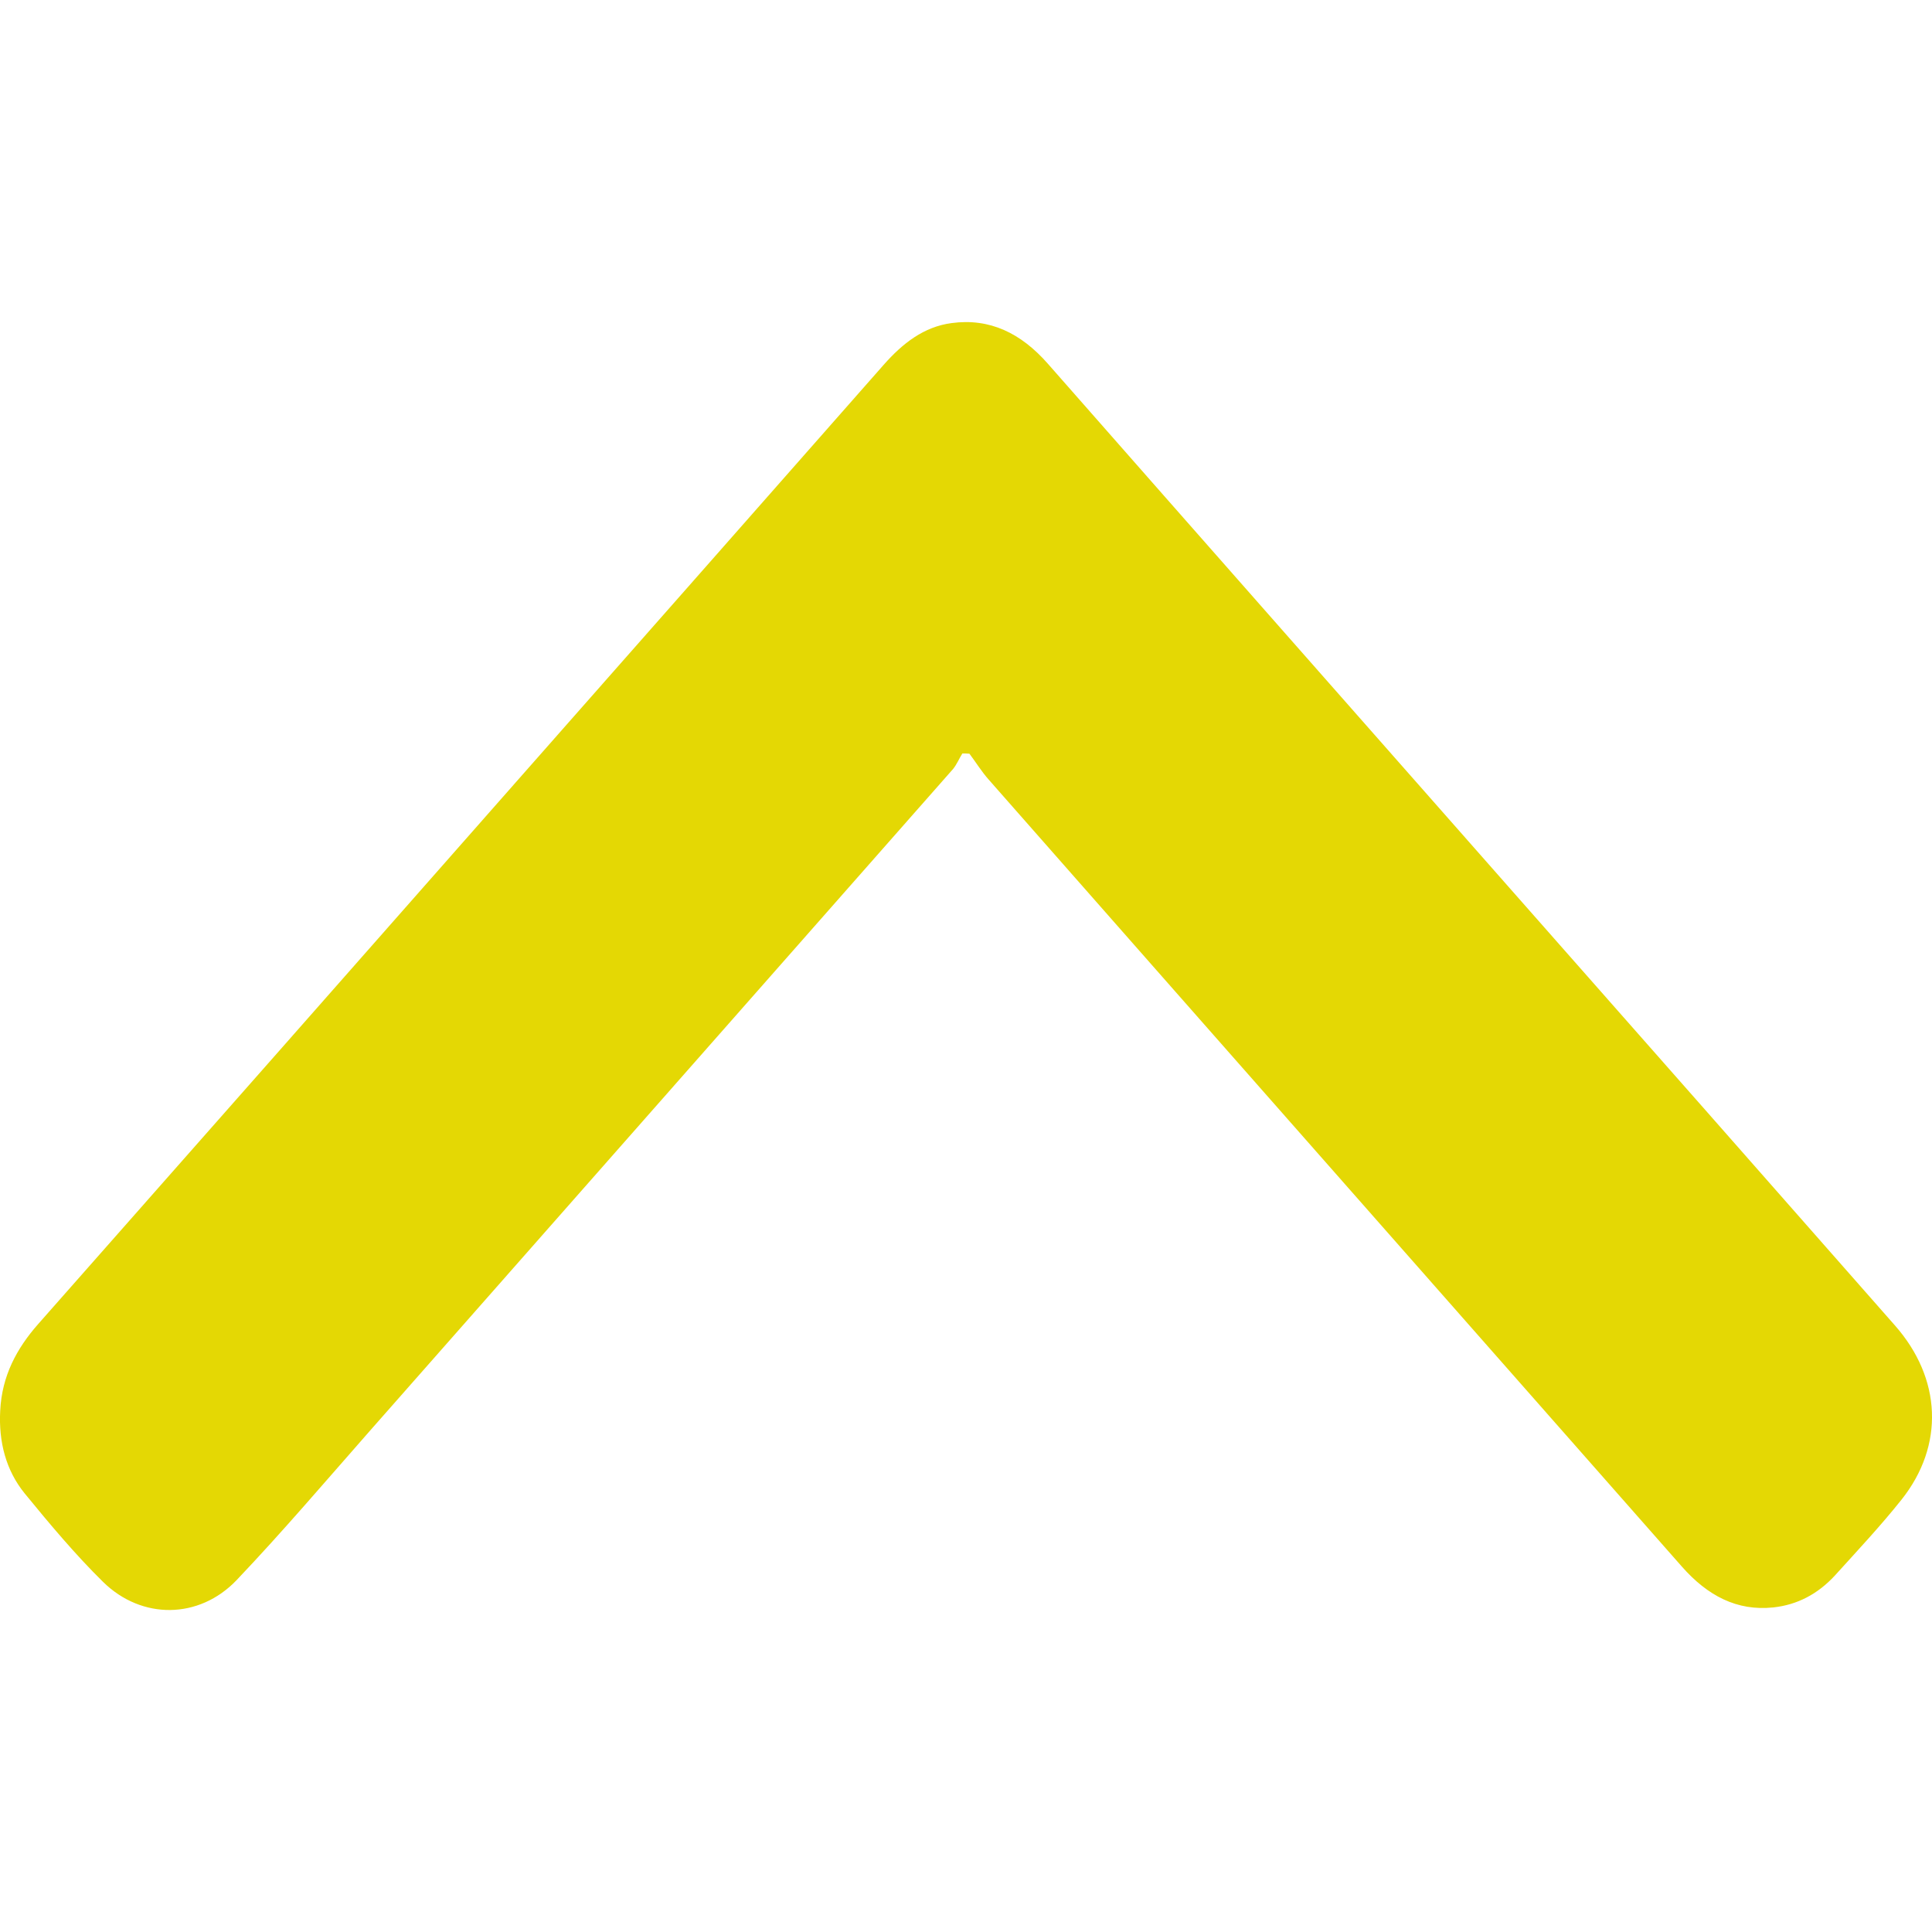 <svg width="5" height="5" viewBox="0 0 9 6" fill="none" xmlns="http://www.w3.org/2000/svg">
<path d="M4.516 2.011C4.546 2.051 4.573 2.095 4.606 2.132C5.682 3.355 6.759 4.576 7.835 5.798C7.954 5.933 8.091 6.006 8.261 5.988C8.372 5.976 8.468 5.926 8.548 5.839C8.653 5.723 8.76 5.609 8.858 5.486C9.059 5.233 9.045 4.921 8.827 4.674C8.238 4.004 7.649 3.336 7.059 2.667C6.333 1.843 5.606 1.019 4.881 0.194C4.756 0.052 4.611 -0.019 4.433 0.005C4.304 0.022 4.205 0.099 4.116 0.2C3.55 0.843 2.984 1.485 2.418 2.127C1.671 2.975 0.924 3.823 0.176 4.67C0.078 4.782 0.009 4.909 0.001 5.071C-0.007 5.217 0.028 5.35 0.115 5.457C0.232 5.6 0.351 5.742 0.48 5.869C0.66 6.046 0.927 6.044 1.102 5.861C1.314 5.638 1.515 5.402 1.719 5.17C2.626 4.141 3.533 3.111 4.44 2.082C4.457 2.061 4.468 2.034 4.483 2.01C4.494 2.01 4.505 2.01 4.516 2.011Z" fill="#E4D804"/>
</svg>

